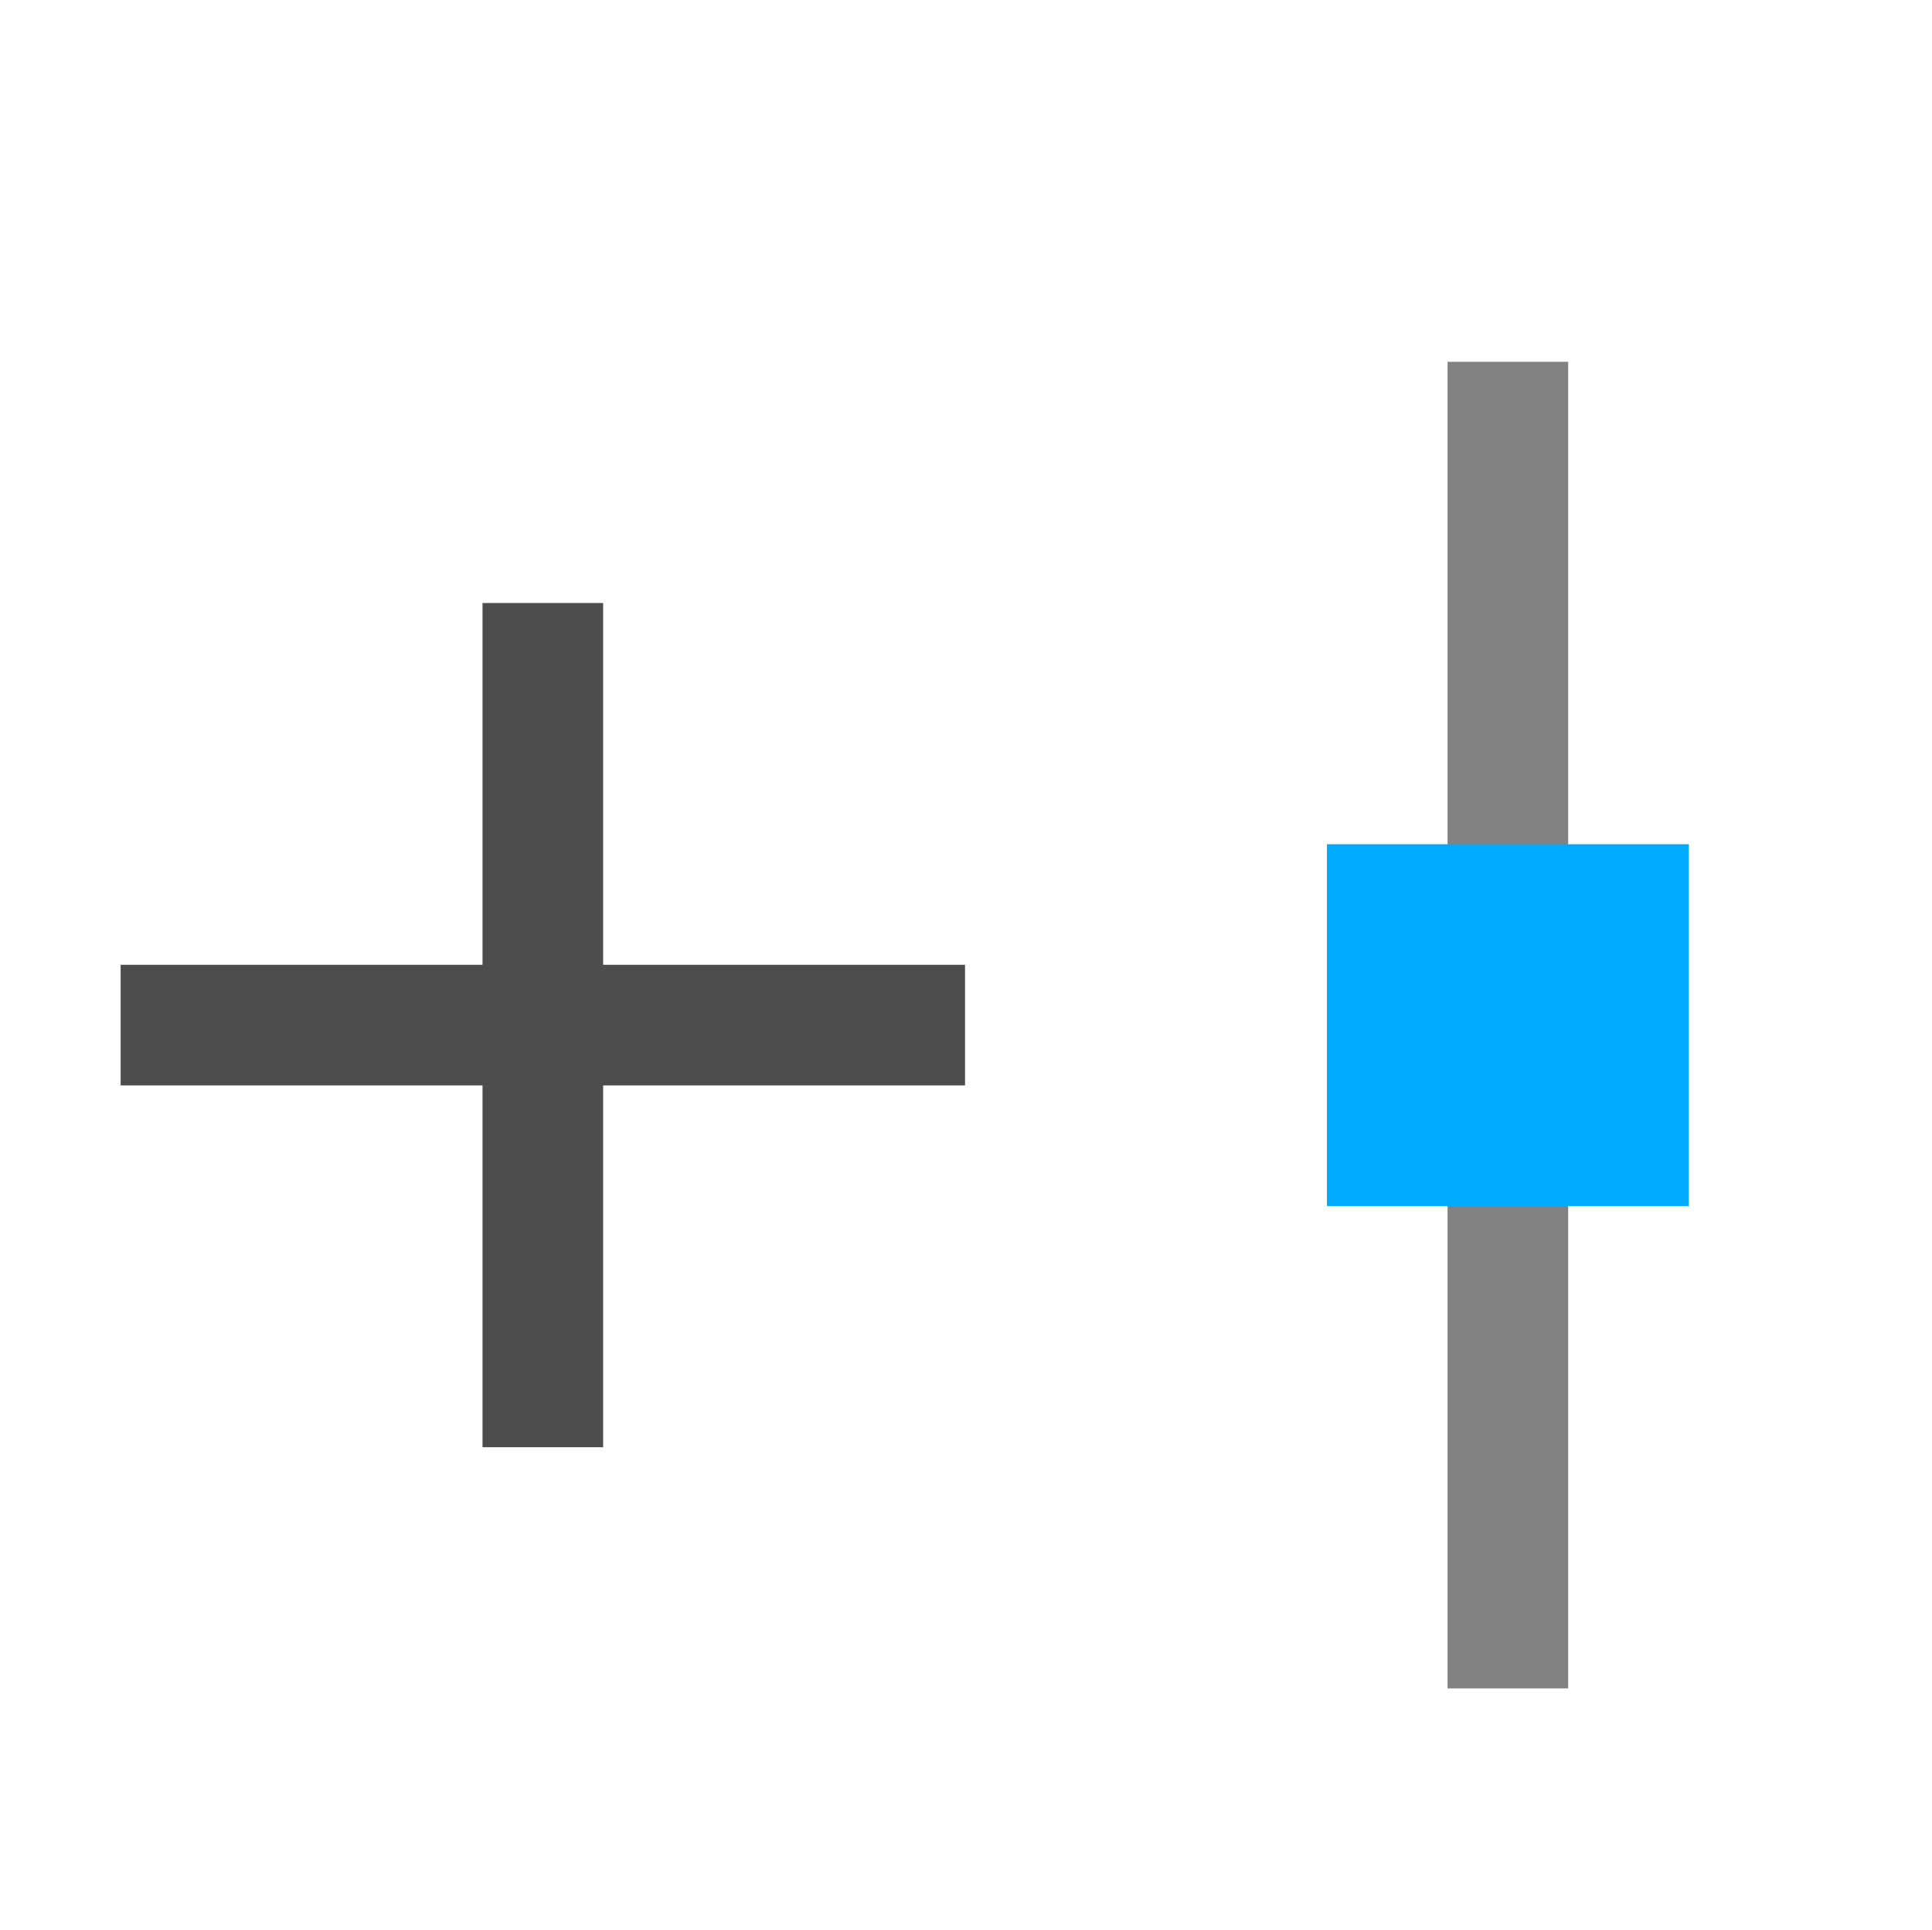 <?xml version="1.0" encoding="UTF-8" standalone="no"?>
<svg
   xmlns:dc="http://purl.org/dc/elements/1.1/"
   xmlns:cc="http://creativecommons.org/ns#"
   xmlns:rdf="http://www.w3.org/1999/02/22-rdf-syntax-ns#"
   xmlns:svg="http://www.w3.org/2000/svg"
   xmlns="http://www.w3.org/2000/svg"
   xmlns:sodipodi="http://sodipodi.sourceforge.net/DTD/sodipodi-0.dtd"
   xmlns:inkscape="http://www.inkscape.org/namespaces/inkscape"
   id="svg1"
   width="16.016"
   height="16"
   version="1.1"
   sodipodi:docname="node_insert_min_x-symbolic.svg"
   inkscape:version="1.0.1 (3bc2e813f5, 2020-09-07)">
  <style
     id="s0">
   .success { fill: #009909; }
   .warning { fill: #FF1990; }
   .warning   { fill: #00AAFF; }
  </style>
  <style
     id="s2"> 
     @import '../../highlights.css'; 
  </style>
  <sodipodi:namedview
     id="base"
     showgrid="true"
     inkscape:zoom="14.75"
     inkscape:cx="29.154931"
     inkscape:cy="2.423245"
     inkscape:window-width="1920"
     inkscape:window-height="1013"
     inkscape:window-x="-9"
     inkscape:window-y="-9"
     inkscape:window-maximized="1"
     inkscape:current-layer="svg1"
     inkscape:document-rotation="0">
    <inkscape:grid
       id="GridFromPre046Settings"
       type="xygrid"
       originx="0pt"
       originy="0pt"
       spacingx="1"
       spacingy="1"
       color="#3f3fff"
       empcolor="#3f3fff"
       opacity="0.15"
       empopacity="0.38"
       empspacing="5" />
  </sodipodi:namedview>
  <defs
     id="defs3" />
  <g
     id="g861"
     transform="rotate(-90,7.5,8.5)">
    <path
       d="M 2,14 H 13 V 13 H 2 Z"
       id="path10583"
       inkscape:connector-curvature="0"
       sodipodi:nodetypes="ccccc"
       class="base"
       style="opacity:0.7;fill:#4d4d4d;stroke-width:1" />
    <path
       class="warning"
       style="opacity:1;fill:#00aaff;stroke-width:1"
       d="m 6,12 h 3 v 3 H 6 Z"
       id="rect10585"
       inkscape:connector-curvature="0"
       sodipodi:nodetypes="ccccc" />
    <path
       inkscape:connector-curvature="0"
       id="path10587"
       d="M 7,2 8,2 8,5 11,5 V 6 L 8,6 8,9 7,9 V 6 H 4 V 5 h 3 z"
       style="opacity:1;fill:#4d4d4d;stroke-width:1"
       sodipodi:nodetypes="ccccccccccccc"
       class="base" />
  </g>
</svg>
